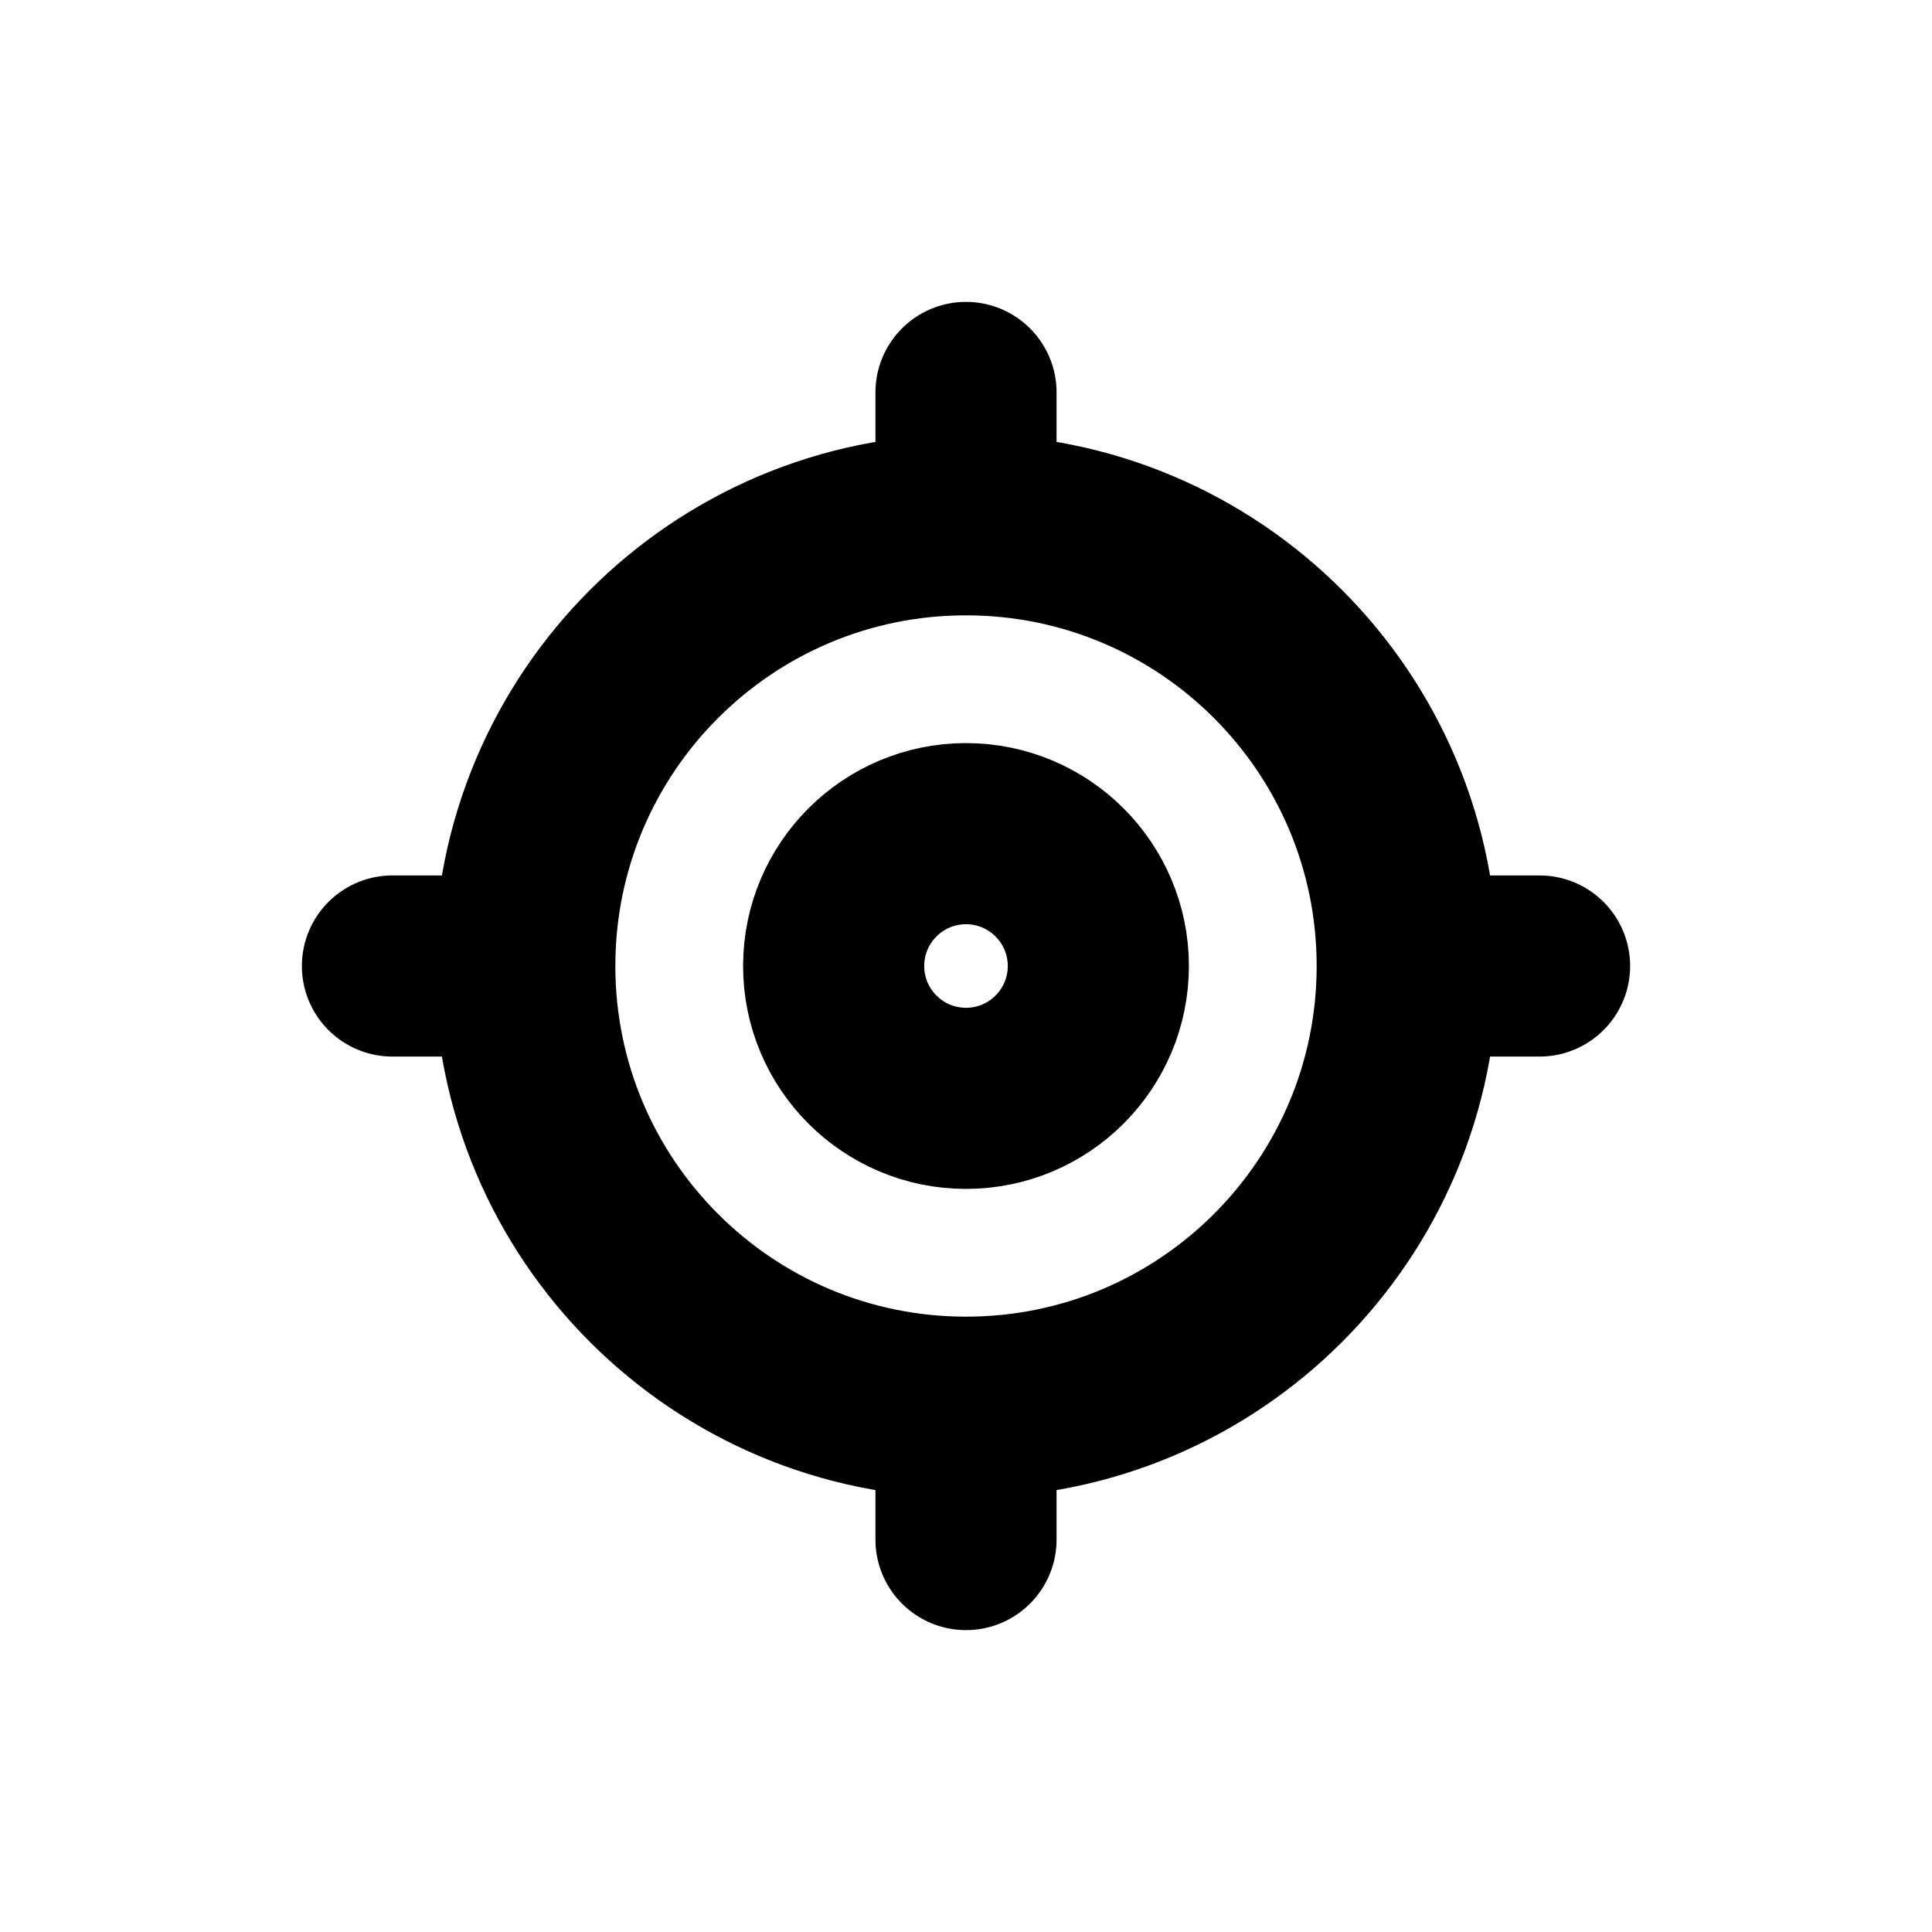 <svg width="16" height="16" viewBox="0 0 16 16" fill="none" xmlns="http://www.w3.org/2000/svg">
<g id="Maps=location, Size=16px, weight=regular">
<path id="location" d="M11.654 8C11.654 10.018 10.018 11.654 8 11.654M11.654 8C11.654 5.982 10.018 4.346 8 4.346M11.654 8H12.75M8 11.654C5.982 11.654 4.346 10.018 4.346 8M8 11.654V12.75M4.346 8C4.346 5.982 5.982 4.346 8 4.346M4.346 8H3.25M8 4.346V3.25M9.096 8C9.096 8.605 8.605 9.096 8 9.096C7.395 9.096 6.904 8.605 6.904 8C6.904 7.395 7.395 6.904 8 6.904C8.605 6.904 9.096 7.395 9.096 8Z" stroke="black" stroke-width="1.5" stroke-linecap="round" stroke-linejoin="round"/>
</g>
</svg>
